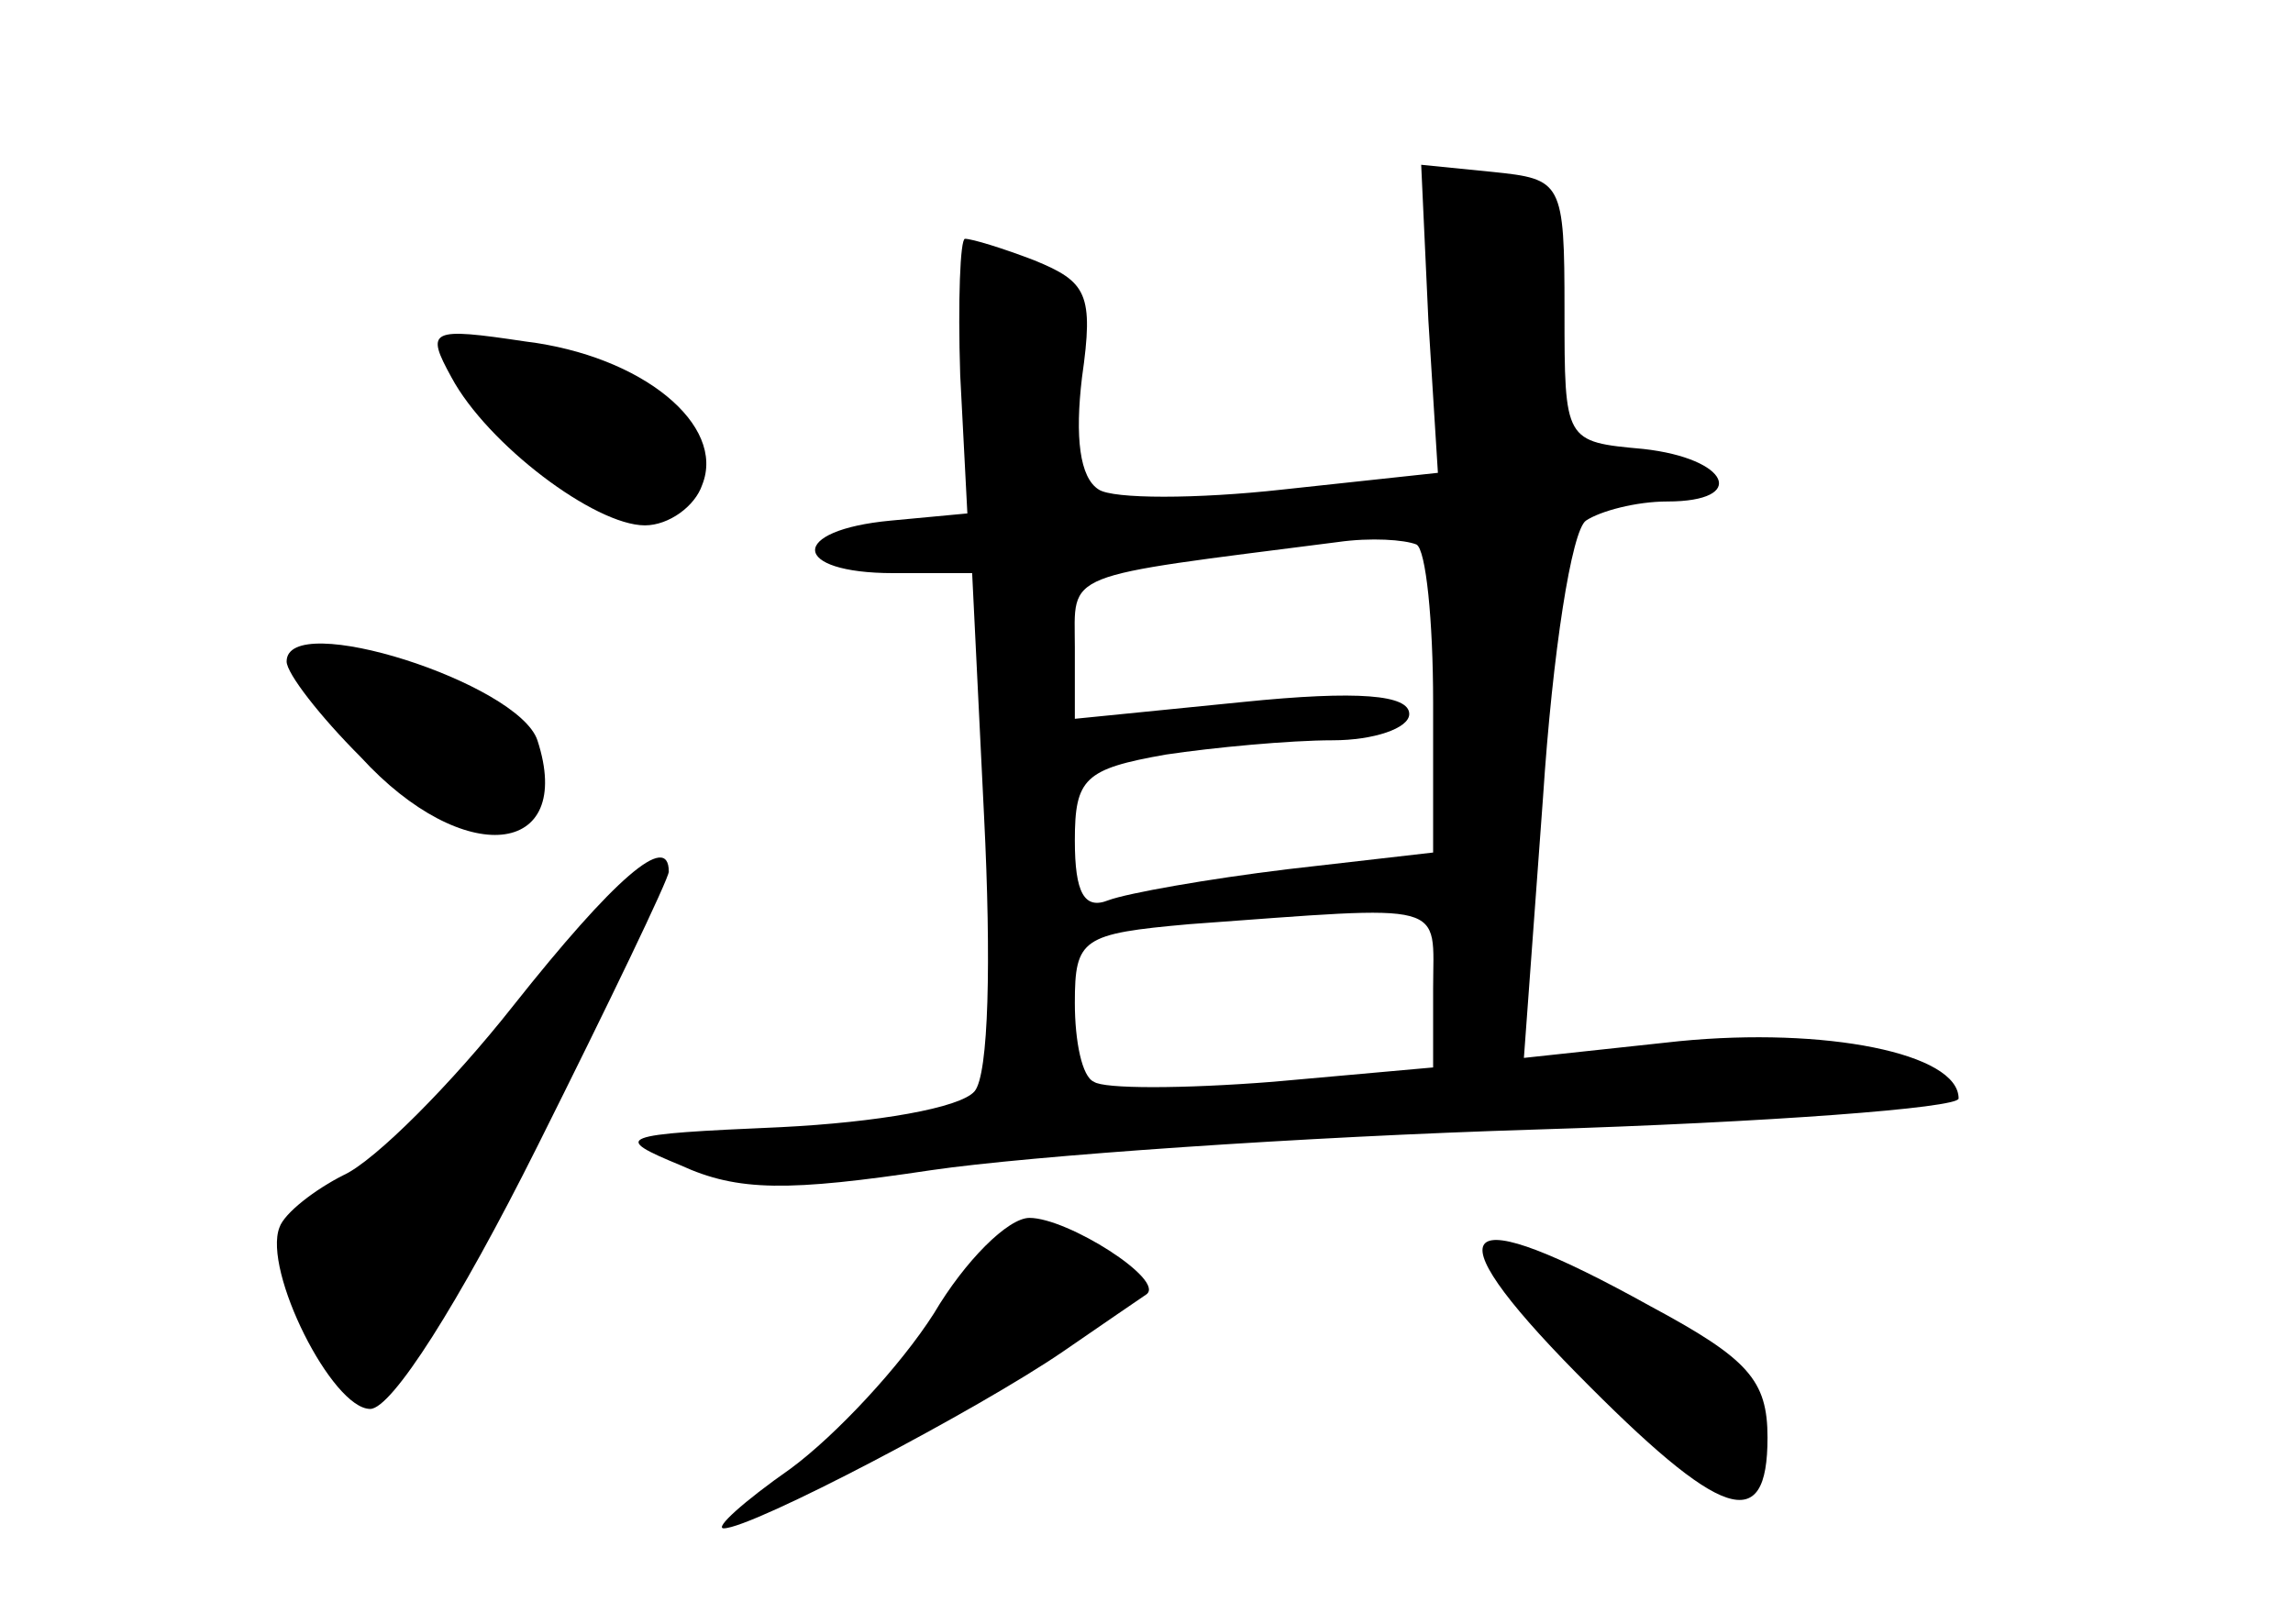 <?xml version="1.0" standalone="no"?>
<!DOCTYPE svg PUBLIC "-//W3C//DTD SVG 20010904//EN"
 "http://www.w3.org/TR/2001/REC-SVG-20010904/DTD/svg10.dtd">
<svg version="1.0" xmlns="http://www.w3.org/2000/svg"
 width="96pt" height="68pt" viewBox="0 0 96 68"
 preserveAspectRatio="xMidYMid meet">
<g transform="translate(0,68) scale(0.1,-0.1)"
fill="#000000" stroke="none">
<path d="M598 546 l4 -64 -65 -7 c-36 -4 -71 -4 -77 0 -8 5 -10 22 -7 47 5 35
2 40 -20 49 -13 5 -26 9 -29 9 -2 0 -3 -26 -2 -57 l3 -58 -32 -3 c-43 -4 -42
-22 1 -22 l33 0 5 -102 c3 -60 2 -108 -4 -115 -6 -7 -41 -13 -81 -15 -69 -3
-71 -4 -42 -16 24 -11 45 -11 105 -2 41 6 155 14 253 17 97 3 177 9 177 13 0
19 -56 30 -117 24 l-65 -7 8 109 c4 61 12 112 18 116 6 4 21 8 34 8 34 0 26
18 -10 22 -33 3 -33 3 -33 58 0 54 -1 55 -30 58 l-30 3 3 -65z m2 -160 l0 -63
-61 -7 c-33 -4 -67 -10 -75 -13 -10 -4 -14 3 -14 25 0 26 4 30 38 36 20 3 52
6 70 6 17 0 32 5 32 11 0 8 -21 10 -70 5 l-70 -7 0 30 c0 32 -7 29 110 44 14
2 28 1 33 -1 4 -2 7 -32 7 -66z m0 -120 l0 -33 -67 -6 c-38 -3 -71 -3 -75 0
-5 2 -8 17 -8 33 0 27 3 29 48 33 110 8 102 10 102 -27z"/>
<path d="M189 522 c15 -28 60 -62 81 -62 10 0 21 8 24 17 10 25 -25 54 -74 60
-40 6 -42 5 -31 -15z"/>
<path d="M120 403 c0 -5 14 -23 31 -40 43 -47 90 -42 74 7 -8 24 -105 55 -105
33z"/>
<path d="M215 259 c-26 -33 -58 -65 -71 -71 -12 -6 -25 -16 -27 -22 -7 -18 22
-76 38 -76 9 0 37 44 70 110 30 60 55 112 55 115 0 17 -23 -3 -65 -56z"/>
<path d="M391 130 c-14 -22 -41 -51 -60 -65 -20 -14 -32 -25 -28 -25 12 0 107
50 142 74 16 11 32 22 35 24 8 6 -33 32 -49 32 -9 0 -27 -18 -40 -40z"/>
<path d="M660 105 c61 -62 80 -68 80 -27 0 24 -8 33 -49 55 -81 45 -93 35 -31
-28z"/>
</g>
</svg>
